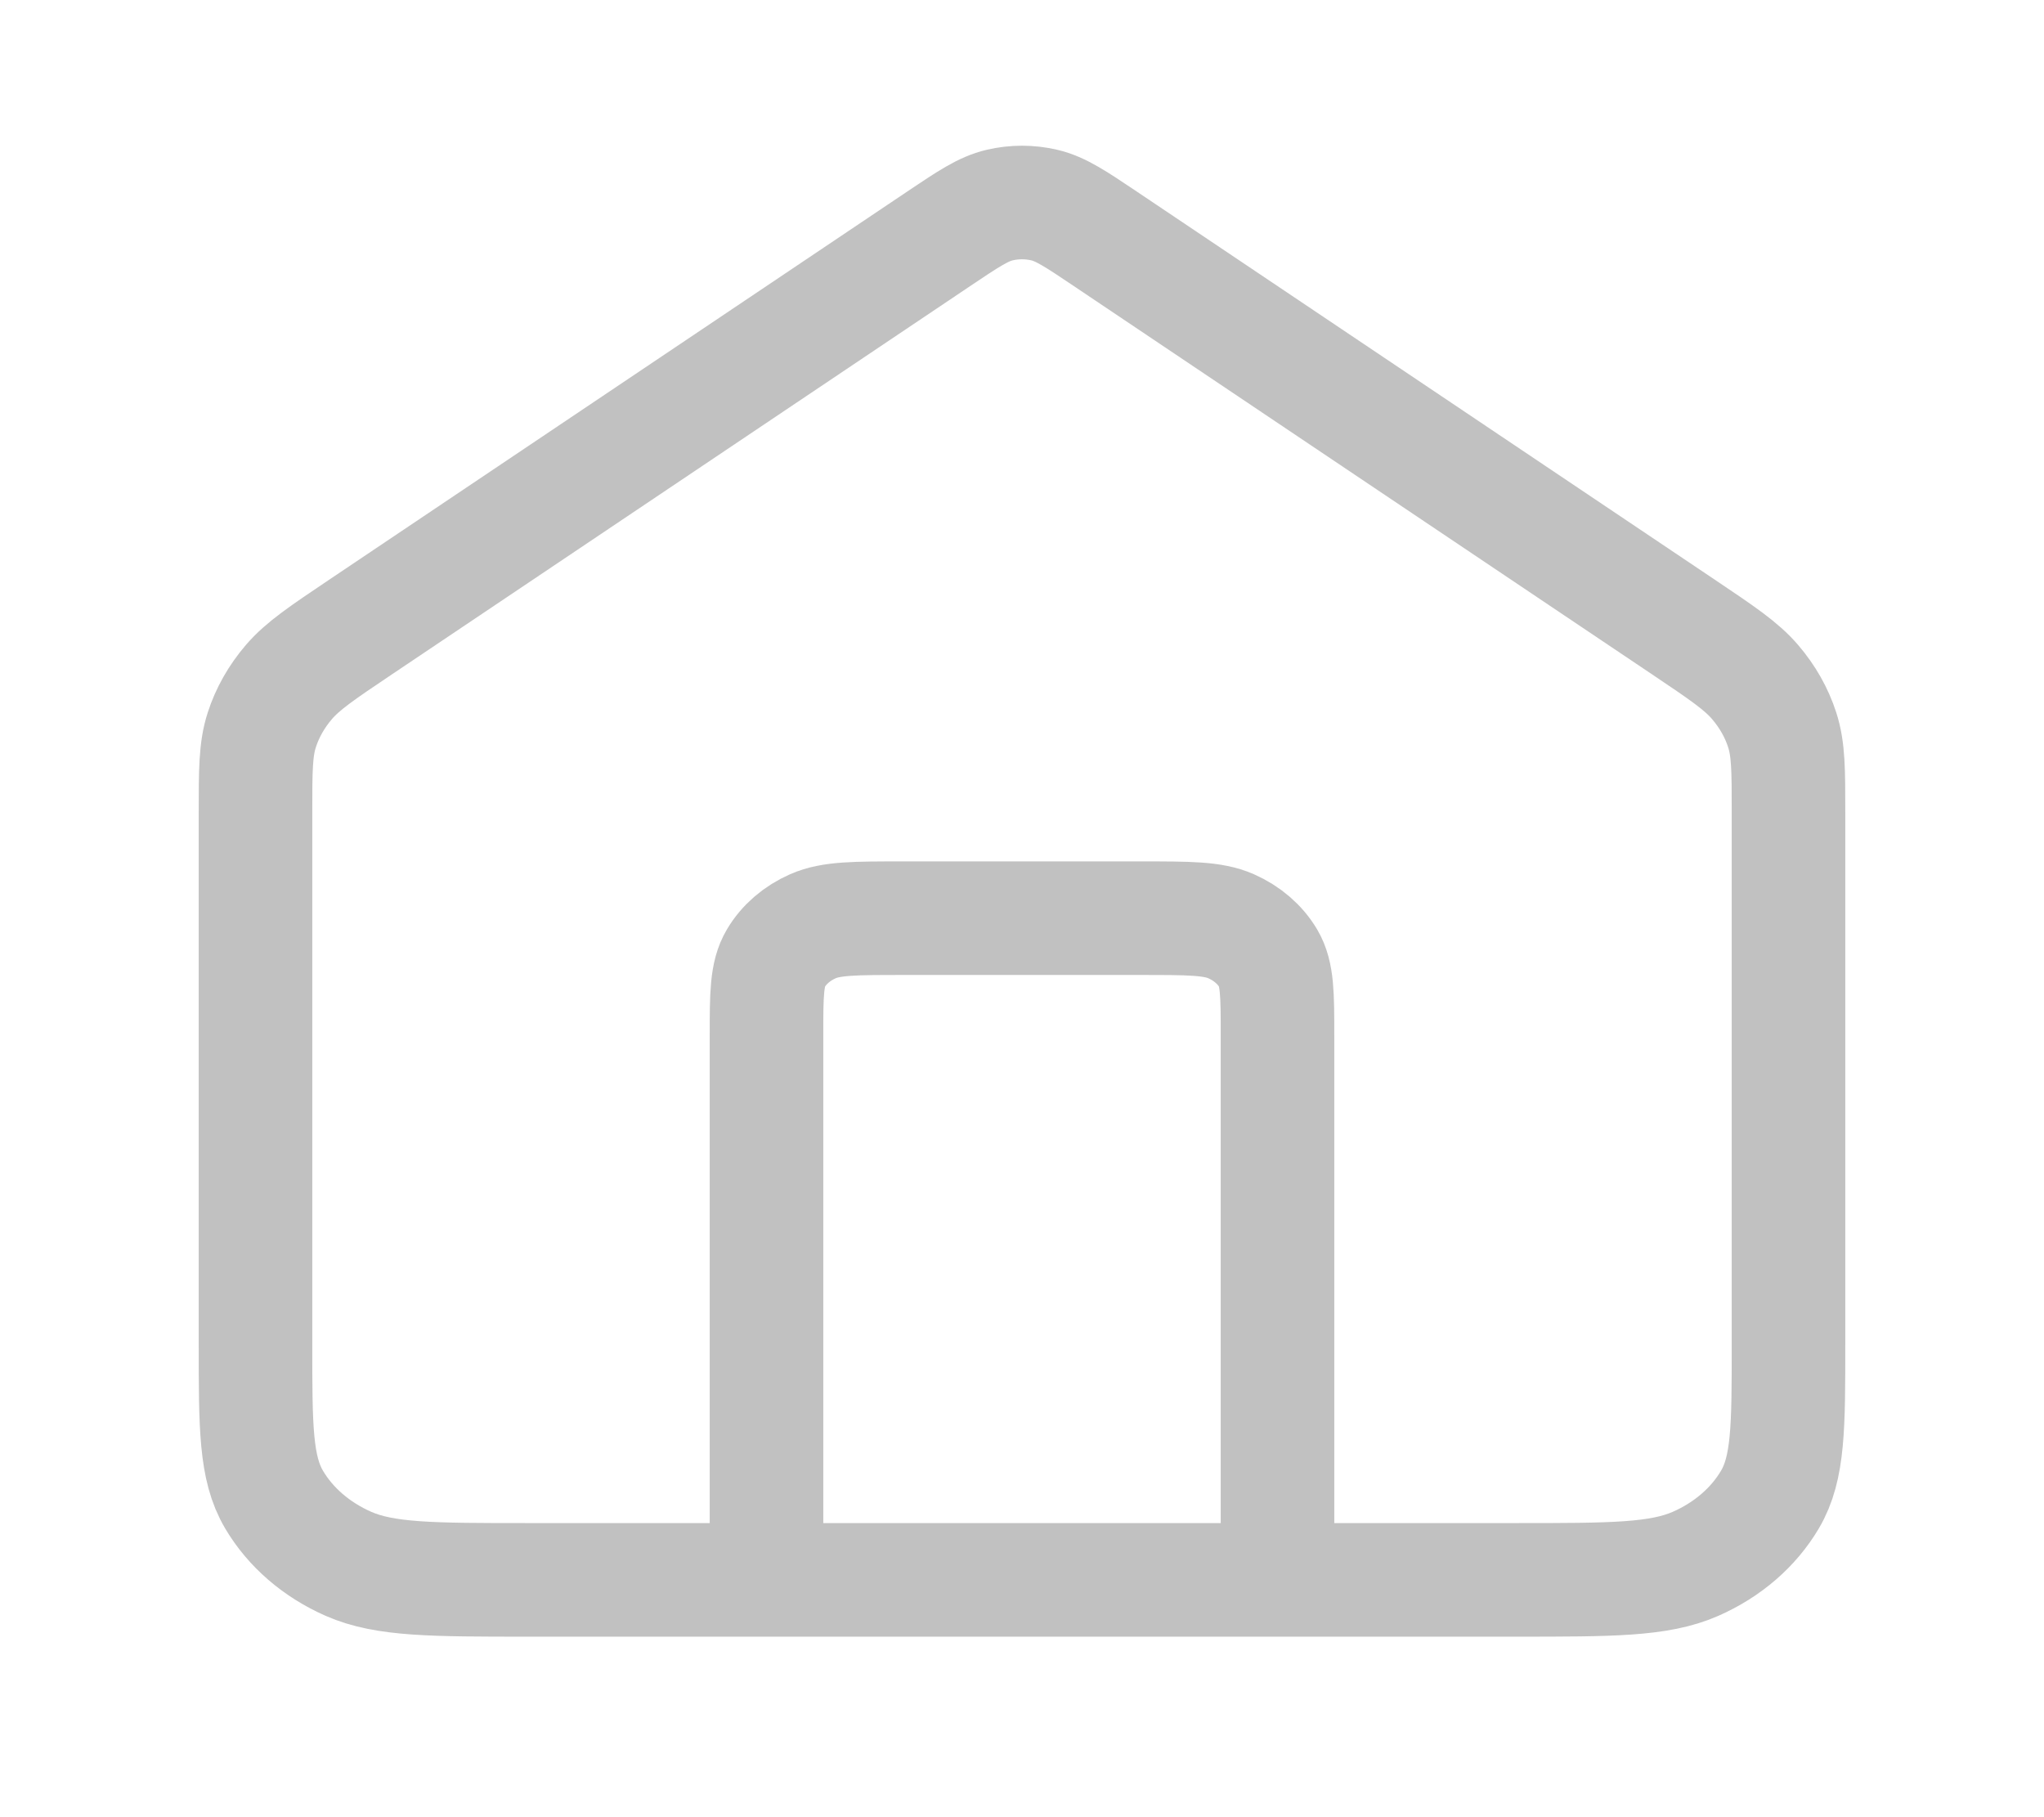 <svg width="36" height="32" viewBox="0 0 36 32" fill="none" xmlns="http://www.w3.org/2000/svg">
<g id="home-02">
<path id="Icon" d="M13.5 27.821V18.24C13.5 17.515 13.5 17.152 13.664 16.875C13.807 16.632 14.037 16.434 14.319 16.31C14.64 16.169 15.06 16.169 15.9 16.169H20.1C20.94 16.169 21.36 16.169 21.681 16.31C21.963 16.434 22.193 16.632 22.337 16.875C22.5 17.152 22.5 17.515 22.5 18.24V27.821M16.526 4.21L6.353 11.04C5.673 11.497 5.333 11.725 5.088 12.011C4.871 12.264 4.709 12.549 4.611 12.853C4.5 13.195 4.5 13.567 4.5 14.311V23.678C4.5 25.128 4.5 25.854 4.827 26.407C5.115 26.895 5.574 27.291 6.138 27.539C6.78 27.821 7.62 27.821 9.3 27.821H26.7C28.38 27.821 29.22 27.821 29.862 27.539C30.427 27.291 30.885 26.895 31.173 26.407C31.5 25.854 31.5 25.128 31.5 23.678V14.311C31.5 13.567 31.5 13.195 31.389 12.853C31.291 12.549 31.129 12.264 30.912 12.011C30.667 11.725 30.327 11.497 29.647 11.04L19.474 4.21C18.947 3.856 18.683 3.679 18.392 3.611C18.135 3.551 17.865 3.551 17.608 3.611C17.317 3.679 17.053 3.856 16.526 4.21Z" stroke="#C1C1C1" stroke-width="2" stroke-linecap="round" stroke-linejoin="round"/>
</g>
</svg>
